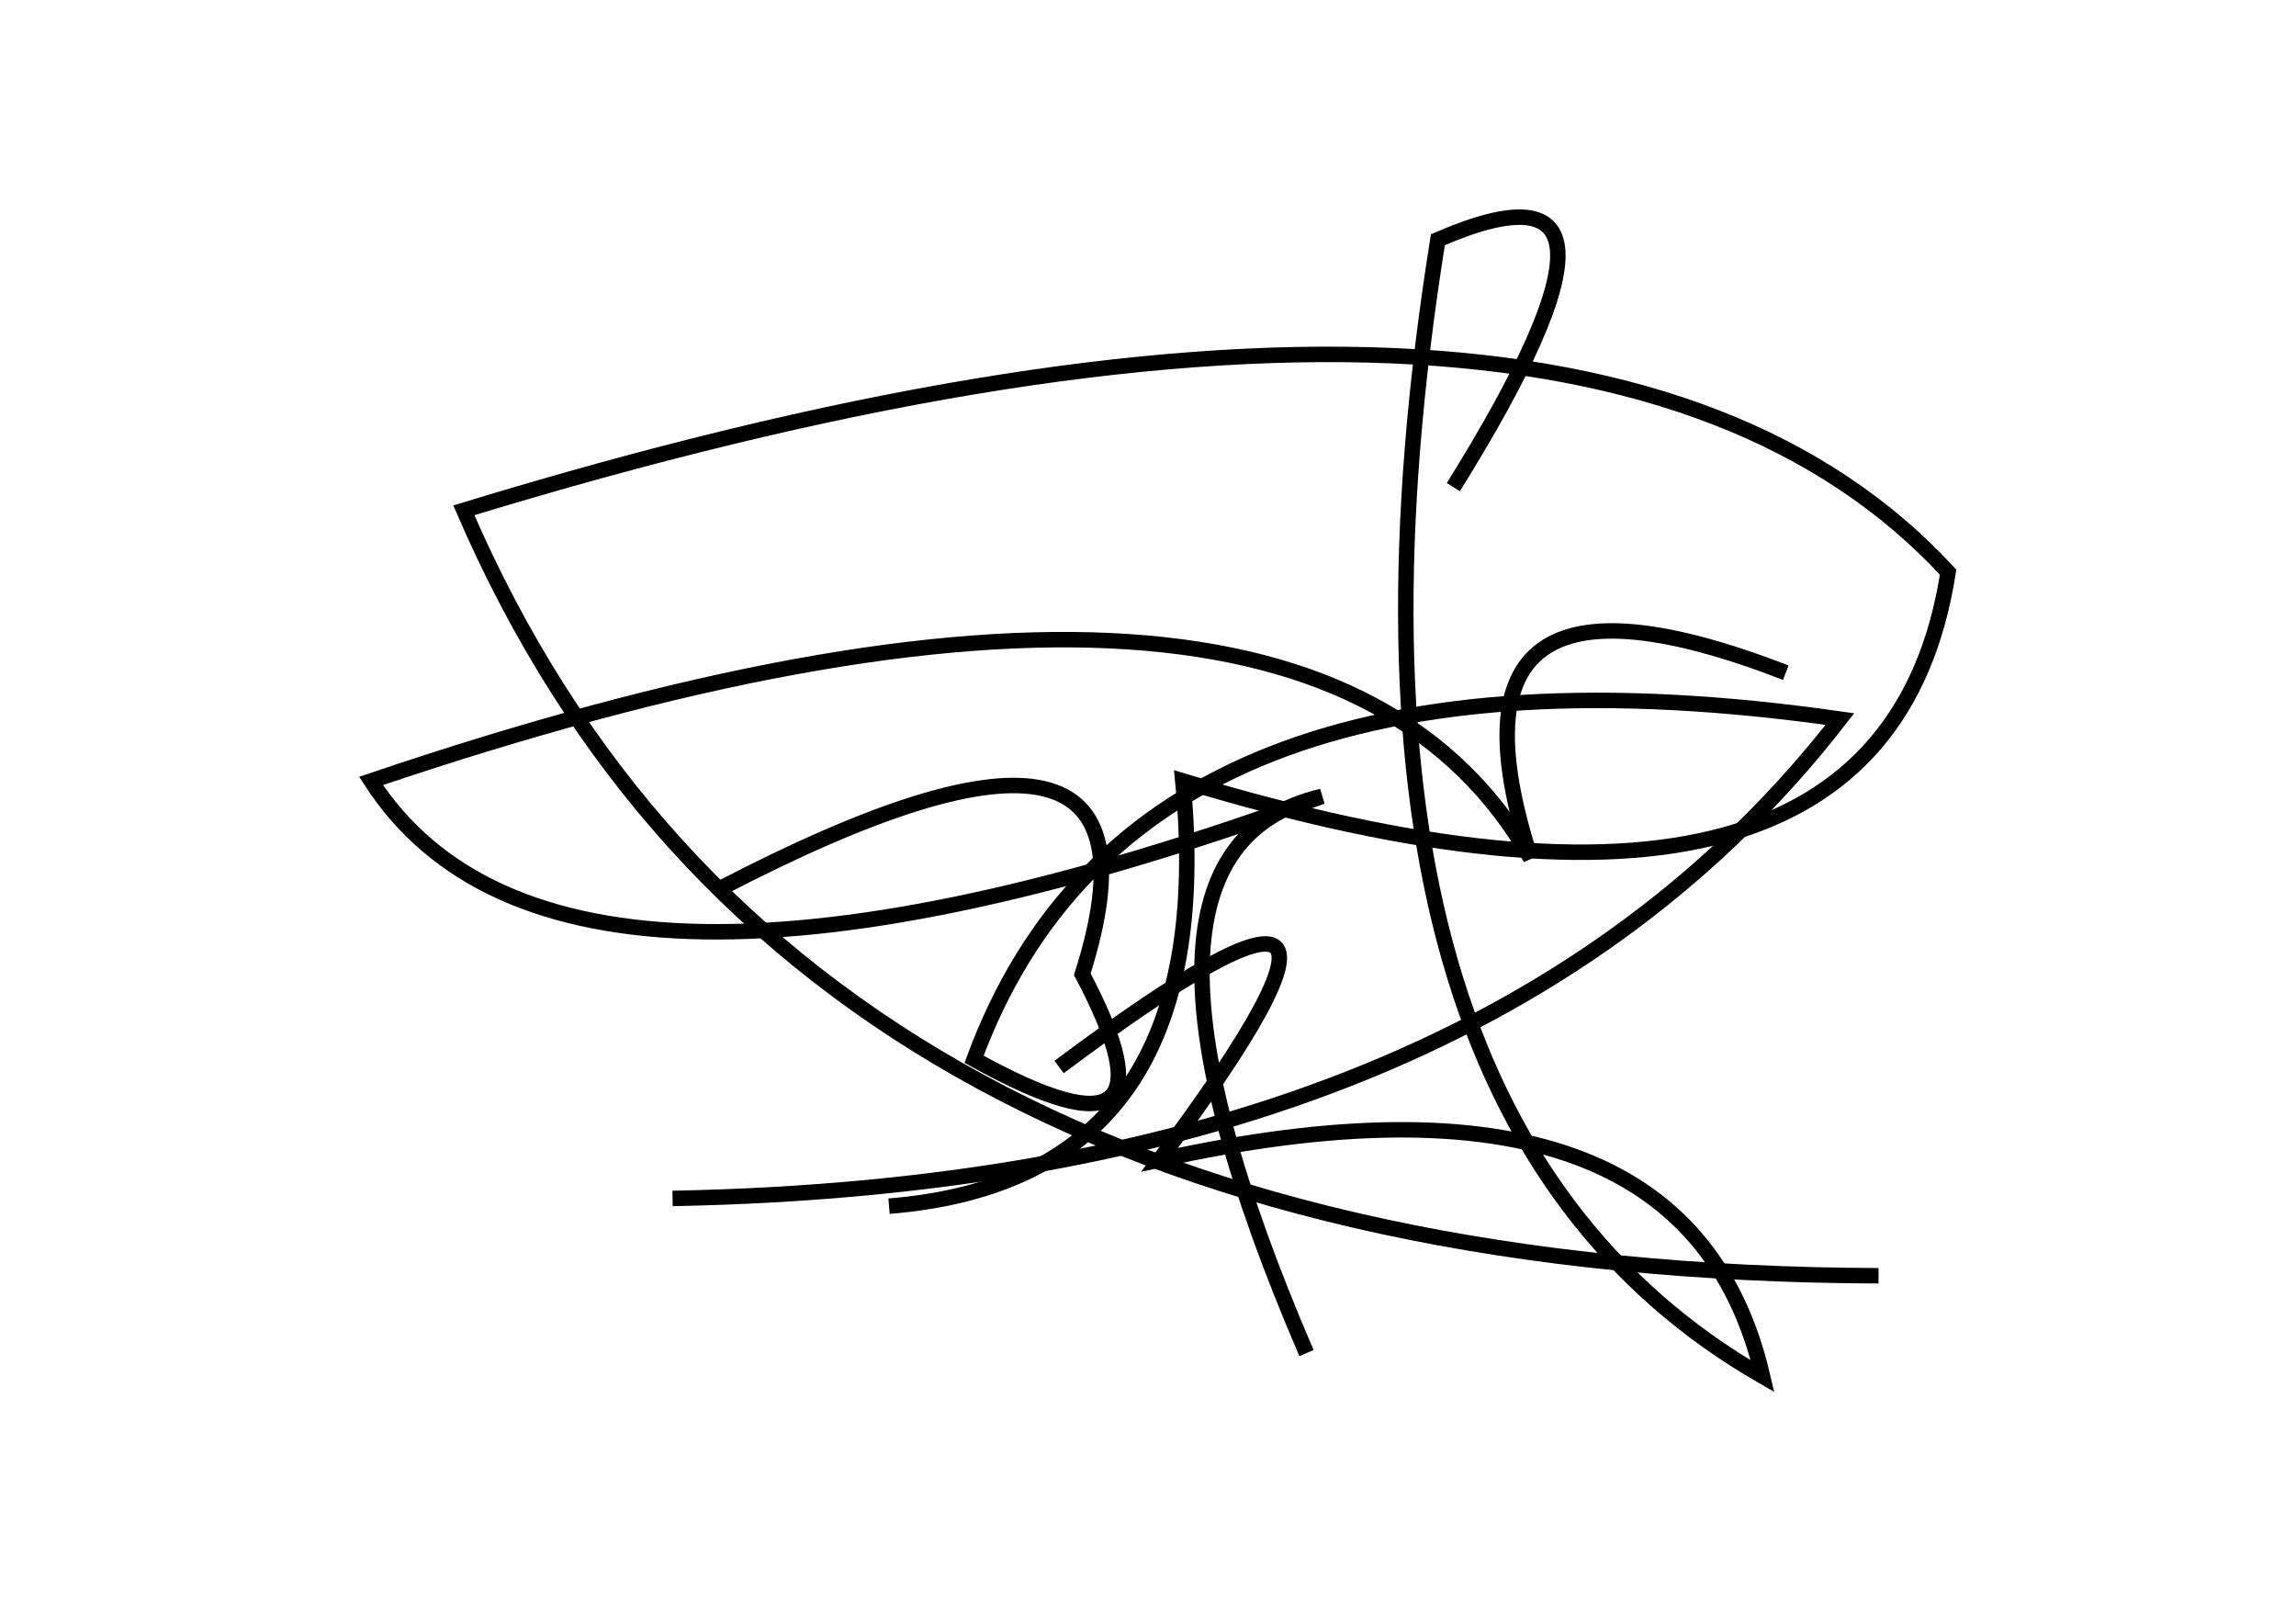 <?xml version="1.0" encoding="utf-8" ?>
<svg baseProfile="full" height="210mm" version="1.1" viewBox="0 0 297 210" width="297mm" xmlns="http://www.w3.org/2000/svg" xmlns:ev="http://www.w3.org/2001/xml-events" xmlns:xlink="http://www.w3.org/1999/xlink"><defs /><g transform="translate(43,30)"><path d="M 145,33 Q 173.0,-12.0 143,1 Q 125.0,113.5 185,148 Q 175.0,105.0 107,120 Q 143.5,71.0 94,108" fill="none" stroke="black" stroke-width="2" /><path d="M 72,126 Q 115.0,122.5 110,71 Q 200.5,98.5 209,44 Q 161.0,-8.0 17,36 Q 59.5,134.5 200,135" fill="none" stroke="black" stroke-width="2" /><path d="M 44,125 Q 148.5,123.0 195,63 Q 104.0,50.0 83,107 Q 111.0,122.5 97,96 Q 110.5,53.5 50,85" fill="none" stroke="black" stroke-width="2" /><path d="M 188,57 Q 141.5,39.0 155,81 Q 126.0,30.0 5,71 Q 29.5,109.0 128,73 Q 98.0,80.0 126,145" fill="none" stroke="black" stroke-width="2" /></g></svg>